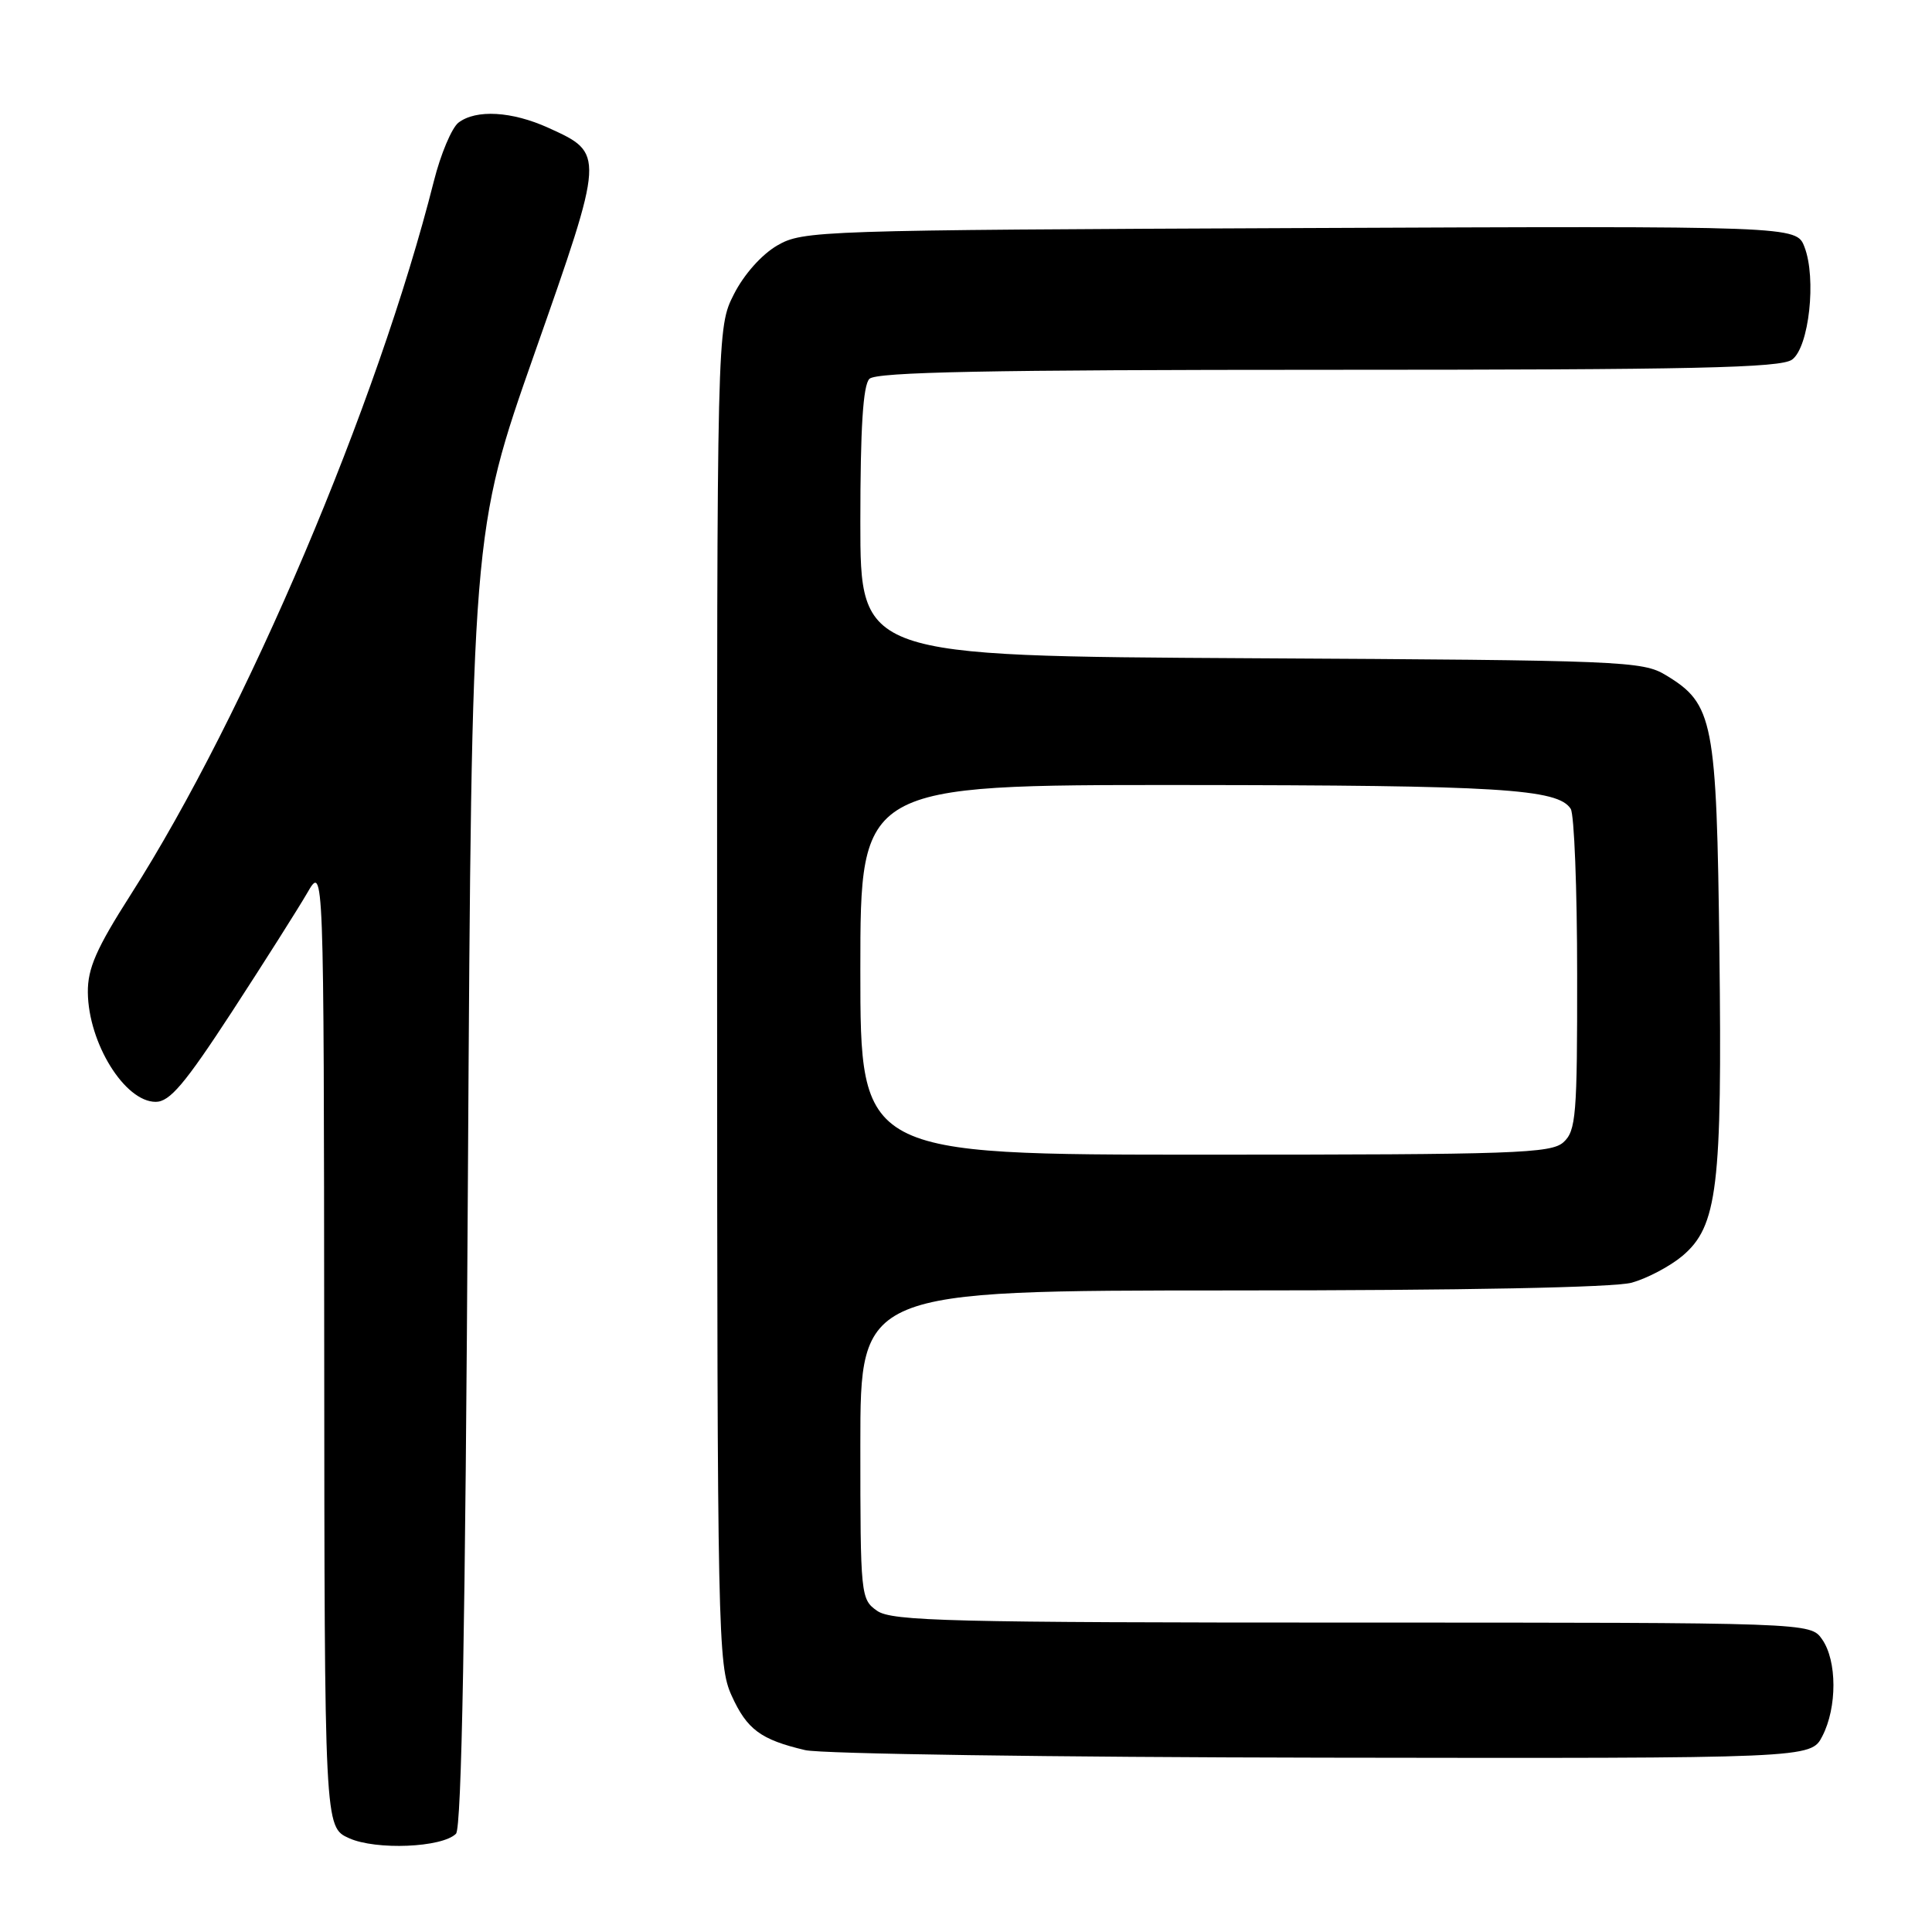 <?xml version="1.0" encoding="UTF-8" standalone="no"?>
<!DOCTYPE svg PUBLIC "-//W3C//DTD SVG 1.1//EN" "http://www.w3.org/Graphics/SVG/1.1/DTD/svg11.dtd" >
<svg xmlns="http://www.w3.org/2000/svg" xmlns:xlink="http://www.w3.org/1999/xlink" version="1.1" viewBox="0 0 256 256">
 <g >
 <path fill="currentColor"
d=" M 60.42 242.98 C 61.17 242.23 61.66 215.43 62.00 156.20 C 62.51 70.50 62.51 70.50 70.83 46.82 C 80.16 20.28 80.15 20.34 72.67 16.94 C 67.83 14.74 63.08 14.47 60.75 16.25 C 59.86 16.94 58.39 20.42 57.49 24.00 C 50.04 53.52 32.59 94.60 17.35 118.50 C 12.76 125.69 11.61 128.31 11.64 131.50 C 11.71 138.22 16.53 146.00 20.63 146.00 C 22.49 146.00 24.48 143.65 30.73 134.07 C 35.00 127.51 39.49 120.42 40.71 118.32 C 42.91 114.50 42.91 114.50 42.96 178.30 C 43.00 242.10 43.00 242.10 46.25 243.57 C 49.82 245.18 58.58 244.82 60.42 242.98 Z  M 241.47 230.05 C 243.44 226.24 243.43 220.06 241.44 217.22 C 239.89 215.00 239.89 215.00 179.17 215.00 C 125.83 215.00 118.17 214.81 116.22 213.44 C 114.05 211.92 114.00 211.44 114.00 191.44 C 114.00 171.00 114.00 171.00 163.25 170.99 C 194.04 170.99 213.89 170.60 216.22 169.96 C 218.26 169.39 221.27 167.80 222.91 166.43 C 227.58 162.50 228.21 157.31 227.83 126.00 C 227.46 95.41 227.05 93.28 220.73 89.46 C 217.65 87.59 215.07 87.49 165.75 87.22 C 114.00 86.93 114.00 86.93 114.00 69.17 C 114.00 56.68 114.36 51.04 115.20 50.20 C 116.11 49.29 130.98 49.00 176.01 49.00 C 224.48 49.00 235.96 48.75 237.46 47.65 C 239.71 46.01 240.71 36.88 239.10 32.72 C 238.03 29.94 238.03 29.94 172.26 30.22 C 108.34 30.49 106.40 30.56 103.00 32.52 C 100.93 33.72 98.58 36.36 97.25 38.98 C 95.00 43.42 95.00 43.42 95.02 131.96 C 95.04 216.67 95.13 220.68 96.94 224.67 C 98.98 229.17 100.79 230.51 106.69 231.90 C 108.79 232.40 139.63 232.84 175.22 232.90 C 239.95 233.00 239.95 233.00 241.47 230.05 Z  M 114.00 128.50 C 114.00 104.00 114.00 104.00 156.75 104.02 C 198.69 104.05 206.45 104.52 208.13 107.18 C 208.59 107.90 208.98 117.77 208.98 129.10 C 209.00 147.79 208.83 149.84 207.17 151.35 C 205.53 152.83 200.77 153.00 159.67 153.00 C 114.00 153.00 114.00 153.00 114.00 128.50 Z "/>
</g>
</svg>